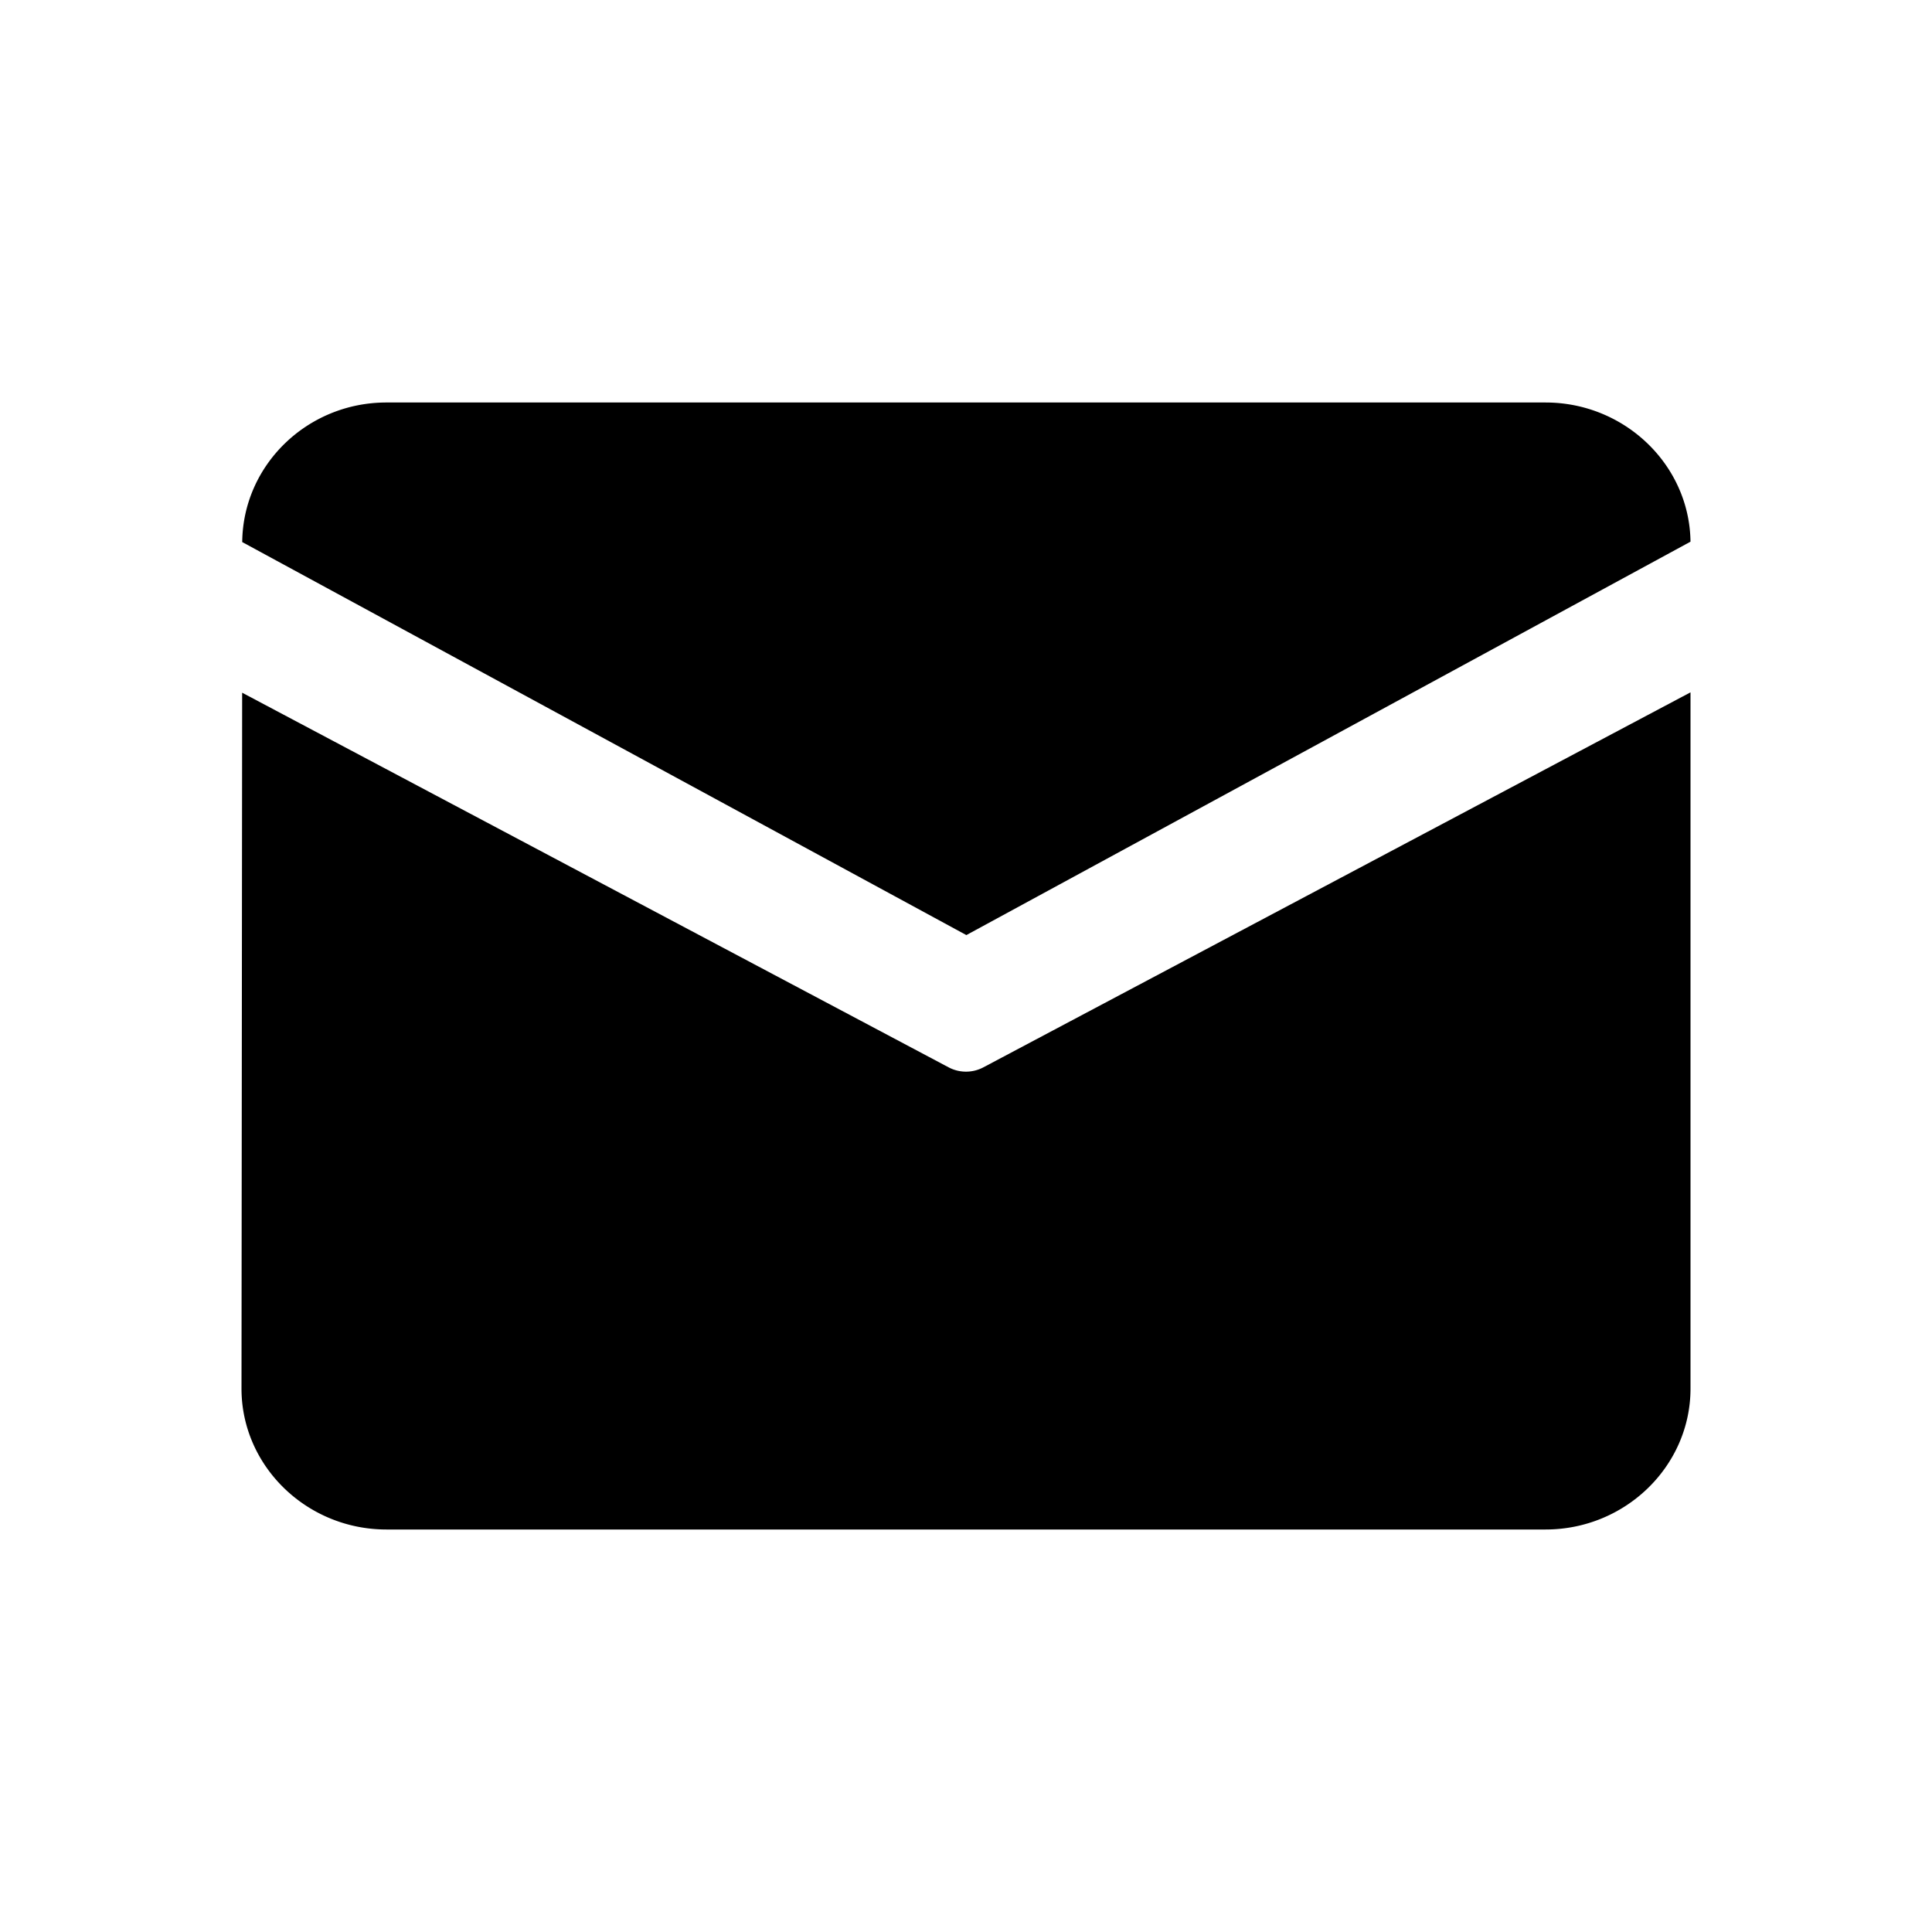 <svg class="icon" viewBox="0 0 1024 1024" xmlns="http://www.w3.org/2000/svg" width="500" height="500"><path d="M204.8 213.333h614.4c41.932 0 76.296 33.113 76.795 73.77L512.19 495.614 128.387 287.306c.383-40.75 34.411-73.973 76.413-73.973zm-76.452 153.812L128 736c0 41.067 34.56 74.667 76.8 74.667h614.4c42.24 0 76.8-33.6 76.8-74.667V366.96L521.194 565.72a19.683 19.683 0 01-18.388 0L128.348 367.146z"/></svg>